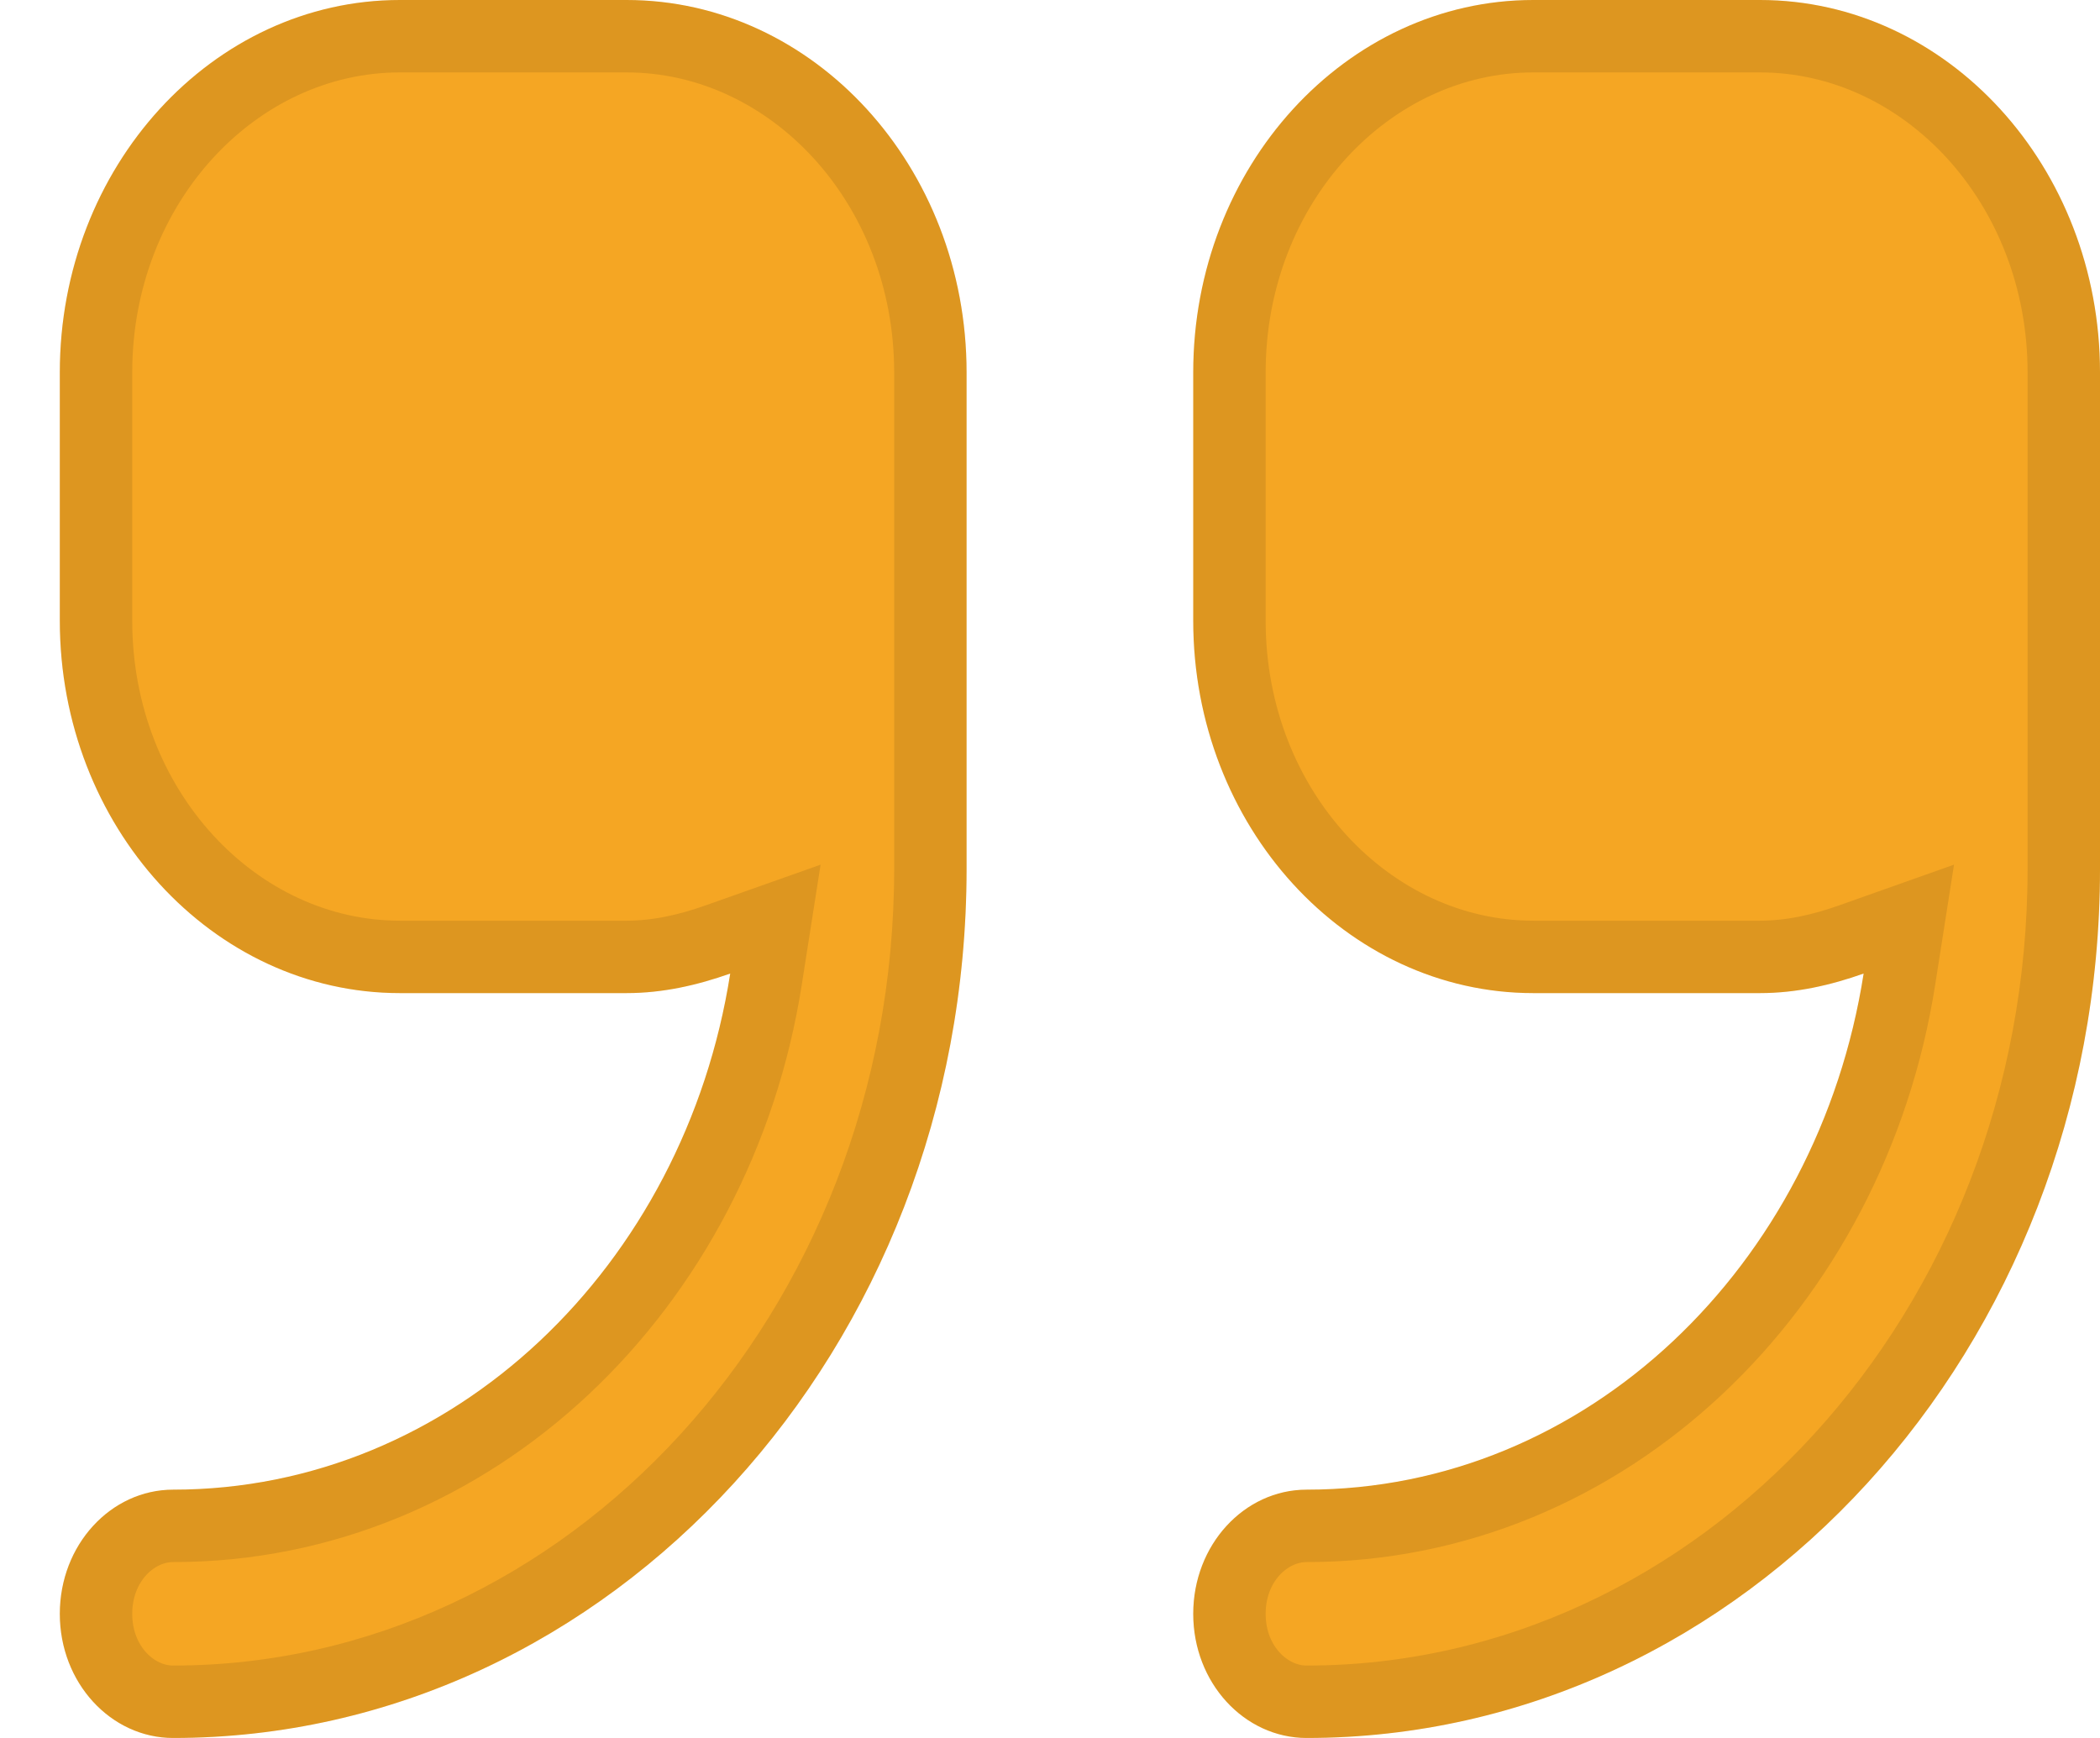 <svg width="29" height="24" viewBox="0 0 29 24" fill="none" xmlns="http://www.w3.org/2000/svg">
<path d="M8.652 0H5.522C2.933 0 0.826 2.307 0.826 5.143V8.571C0.826 11.407 2.933 13.714 5.522 13.714H8.652C9.155 13.714 9.63 13.605 10.084 13.444C9.453 17.481 6.257 20.571 2.391 20.571C1.526 20.571 0.826 21.338 0.826 22.286C0.826 23.233 1.526 24 2.391 24C8.432 24 13.348 18.616 13.348 12V5.143C13.348 2.307 11.242 0 8.652 0ZM24.304 0H21.174C18.585 0 16.478 2.307 16.478 5.143V8.571C16.478 11.407 18.585 13.714 21.174 13.714H24.304C24.807 13.714 25.282 13.605 25.736 13.444C25.105 17.481 21.909 20.571 18.044 20.571C17.178 20.571 16.478 21.338 16.478 22.286C16.478 23.233 17.178 24 18.044 24C24.084 24 29 18.616 29 12V5.143C29 2.307 26.894 0 24.304 0Z" fill="#F5A623"/>
<path d="M10.578 13.521L10.708 12.692L9.917 12.972C9.498 13.121 9.081 13.214 8.652 13.214H5.522C3.251 13.214 1.326 11.175 1.326 8.571V5.143C1.326 2.539 3.251 0.5 5.522 0.5H8.652C10.924 0.5 12.848 2.539 12.848 5.143V12C12.848 18.384 8.114 23.5 2.391 23.5C1.844 23.5 1.326 23.001 1.326 22.286C1.326 21.57 1.844 21.071 2.391 21.071C6.542 21.071 9.916 17.761 10.578 13.521ZM26.23 13.521L26.36 12.692L25.57 12.972C25.151 13.121 24.733 13.214 24.304 13.214H21.174C18.903 13.214 16.978 11.175 16.978 8.571V5.143C16.978 2.539 18.903 0.5 21.174 0.5H24.304C26.576 0.5 28.5 2.539 28.5 5.143V12C28.5 18.384 23.766 23.5 18.044 23.5C17.496 23.5 16.978 23.001 16.978 22.286C16.978 21.57 17.496 21.071 18.044 21.071C22.194 21.071 25.568 17.761 26.23 13.521Z" stroke="black" stroke-opacity="0.1"/>
</svg>
